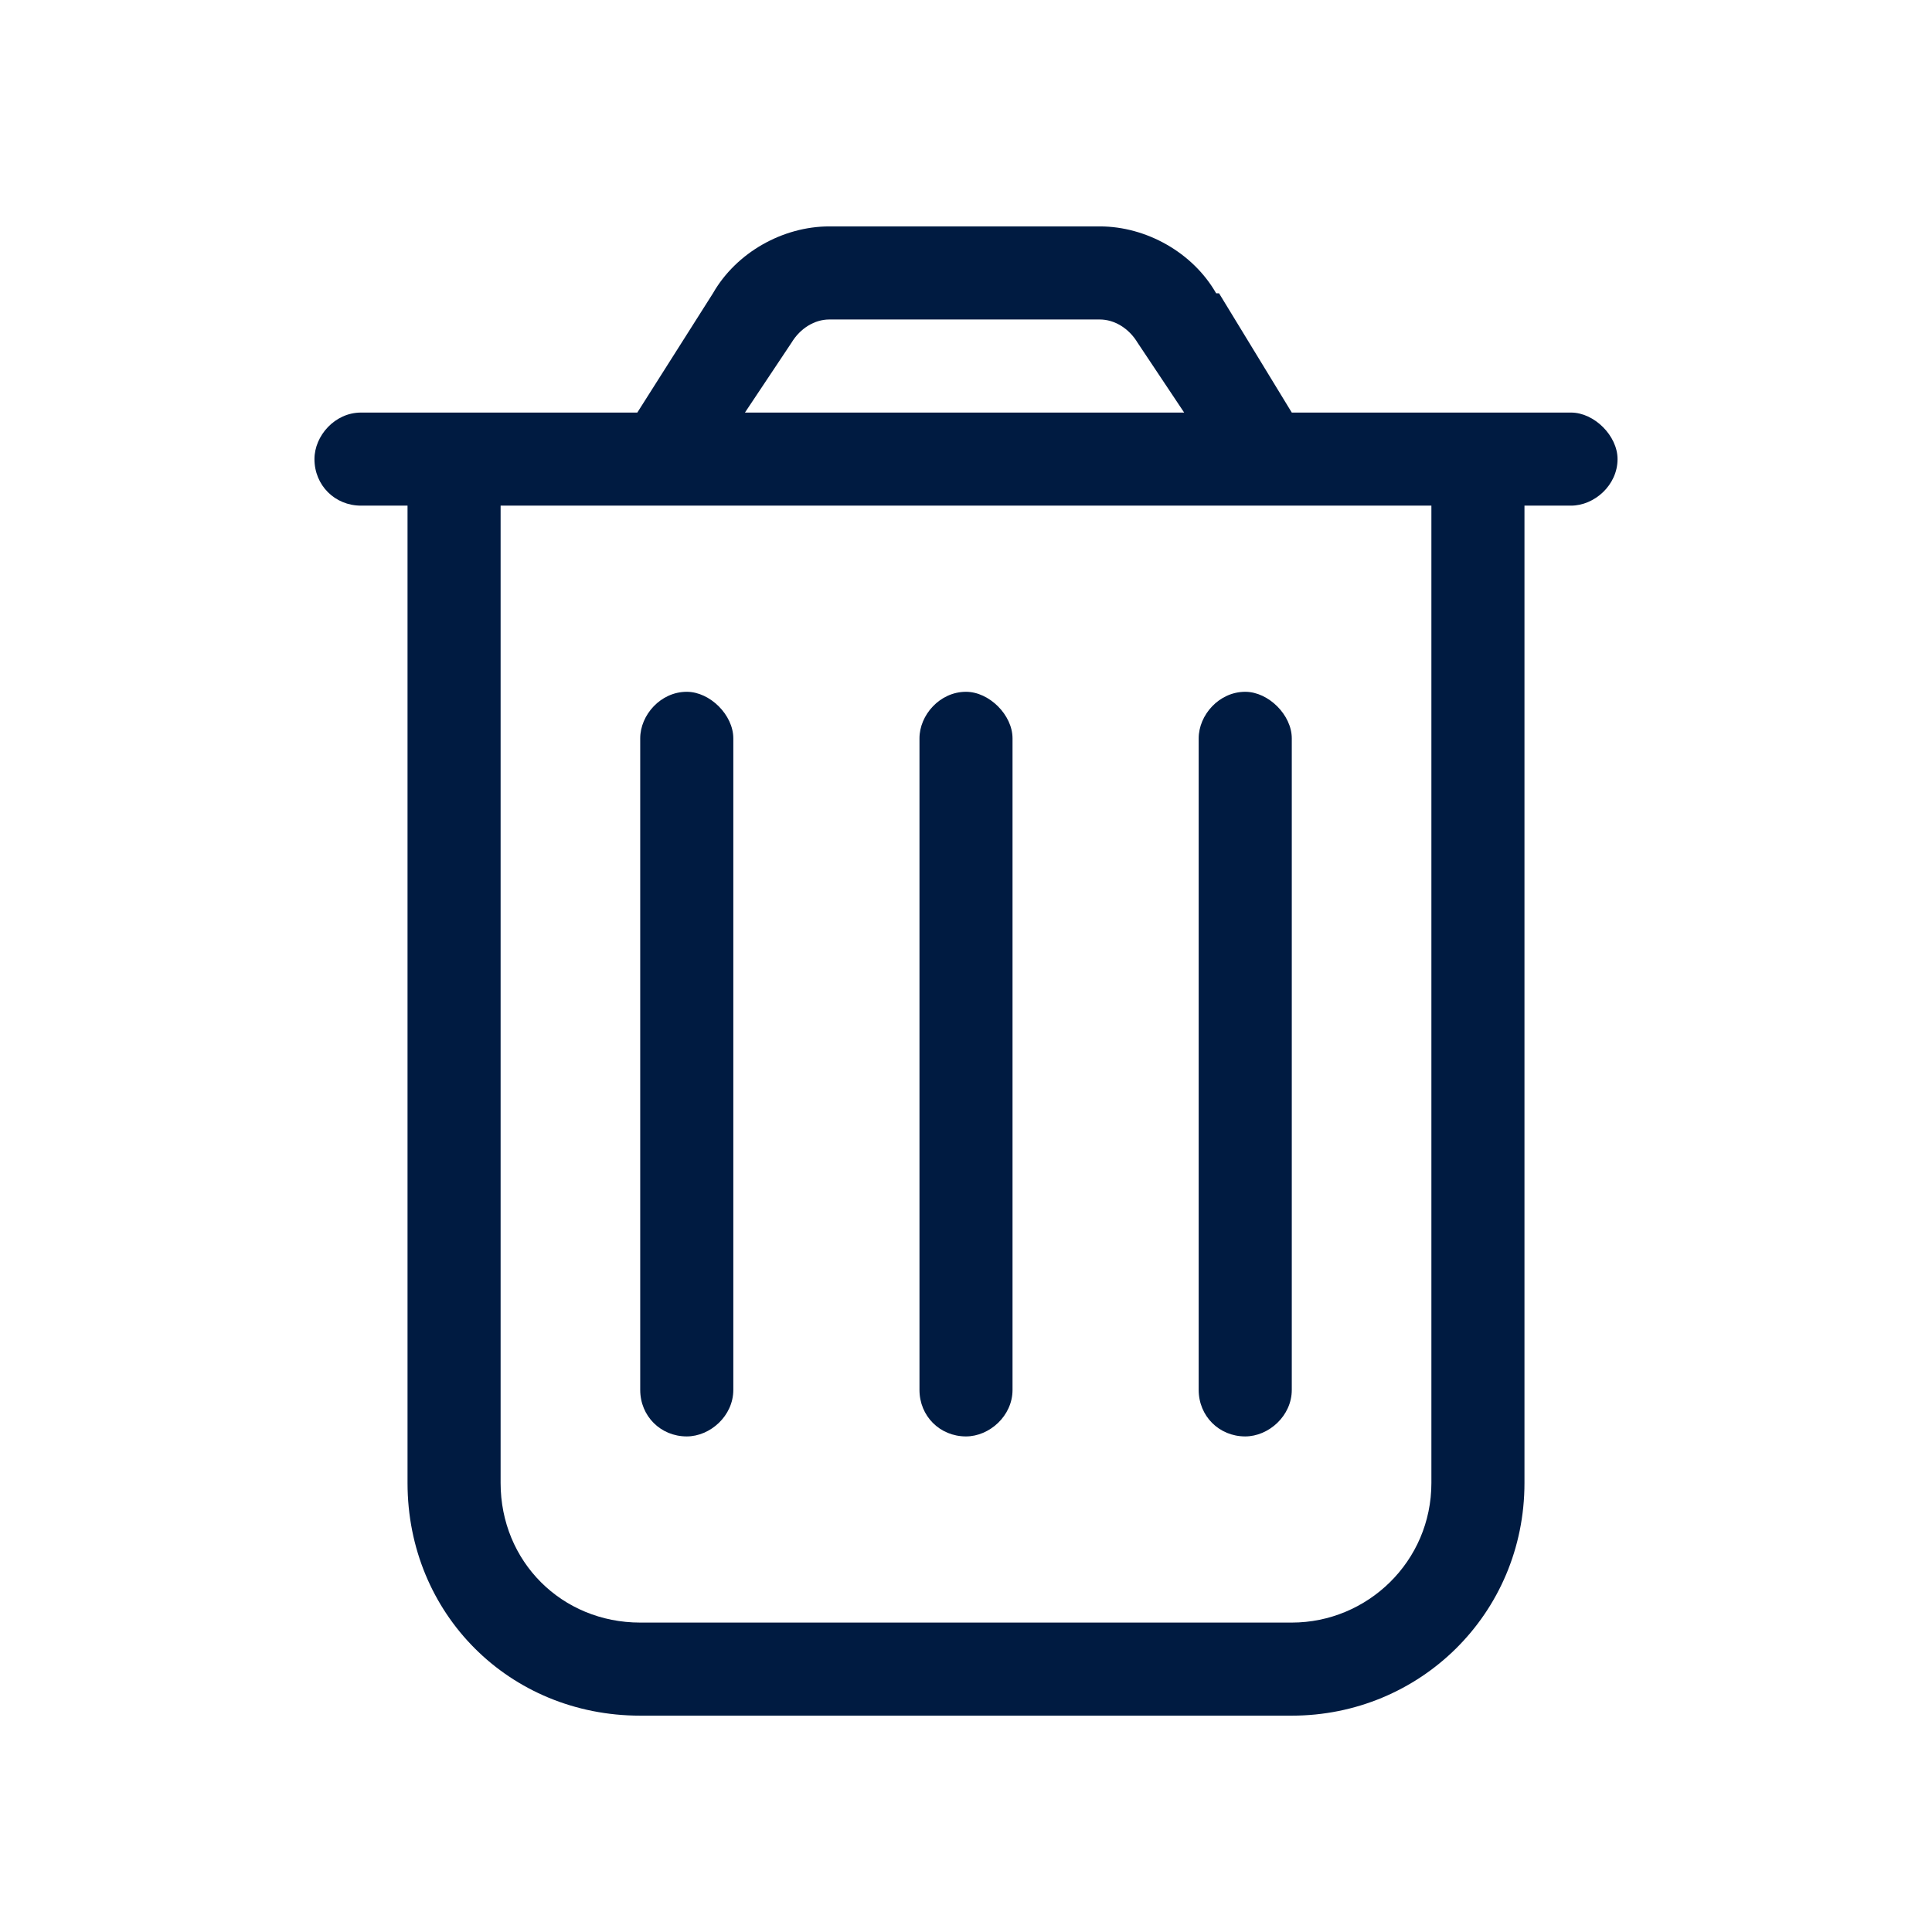 <svg width="96" height="96" viewBox="0 0 96 96" fill="none" xmlns="http://www.w3.org/2000/svg">
<path d="M39.328 17.031L37.016 20.5H58.84L56.527 17.031C56.094 16.309 55.371 15.875 54.648 15.875H41.207C40.484 15.875 39.762 16.309 39.328 17.031ZM60.574 14.574L64.188 20.5H71.125H75.75H78.062C79.219 20.5 80.375 21.656 80.375 22.812C80.375 24.113 79.219 25.125 78.062 25.125H75.75V73.688C75.75 80.191 70.547 85.25 64.188 85.25H31.812C25.309 85.25 20.25 80.191 20.25 73.688V25.125H17.938C16.637 25.125 15.625 24.113 15.625 22.812C15.625 21.656 16.637 20.5 17.938 20.5H20.25H24.875H31.668L35.426 14.574C36.582 12.551 38.895 11.25 41.207 11.25H54.648C56.961 11.25 59.273 12.551 60.43 14.574H60.574ZM24.875 25.125V73.688C24.875 77.59 27.91 80.625 31.812 80.625H64.188C67.945 80.625 71.125 77.59 71.125 73.688V25.125H24.875ZM36.438 36.688V69.062C36.438 70.363 35.281 71.375 34.125 71.375C32.824 71.375 31.812 70.363 31.812 69.062V36.688C31.812 35.531 32.824 34.375 34.125 34.375C35.281 34.375 36.438 35.531 36.438 36.688ZM50.312 36.688V69.062C50.312 70.363 49.156 71.375 48 71.375C46.699 71.375 45.688 70.363 45.688 69.062V36.688C45.688 35.531 46.699 34.375 48 34.375C49.156 34.375 50.312 35.531 50.312 36.688ZM64.188 36.688V69.062C64.188 70.363 63.031 71.375 61.875 71.375C60.574 71.375 59.562 70.363 59.562 69.062V36.688C59.562 35.531 60.574 34.375 61.875 34.375C63.031 34.375 64.188 35.531 64.188 36.688Z" fill="#001B41"/>
</svg>
